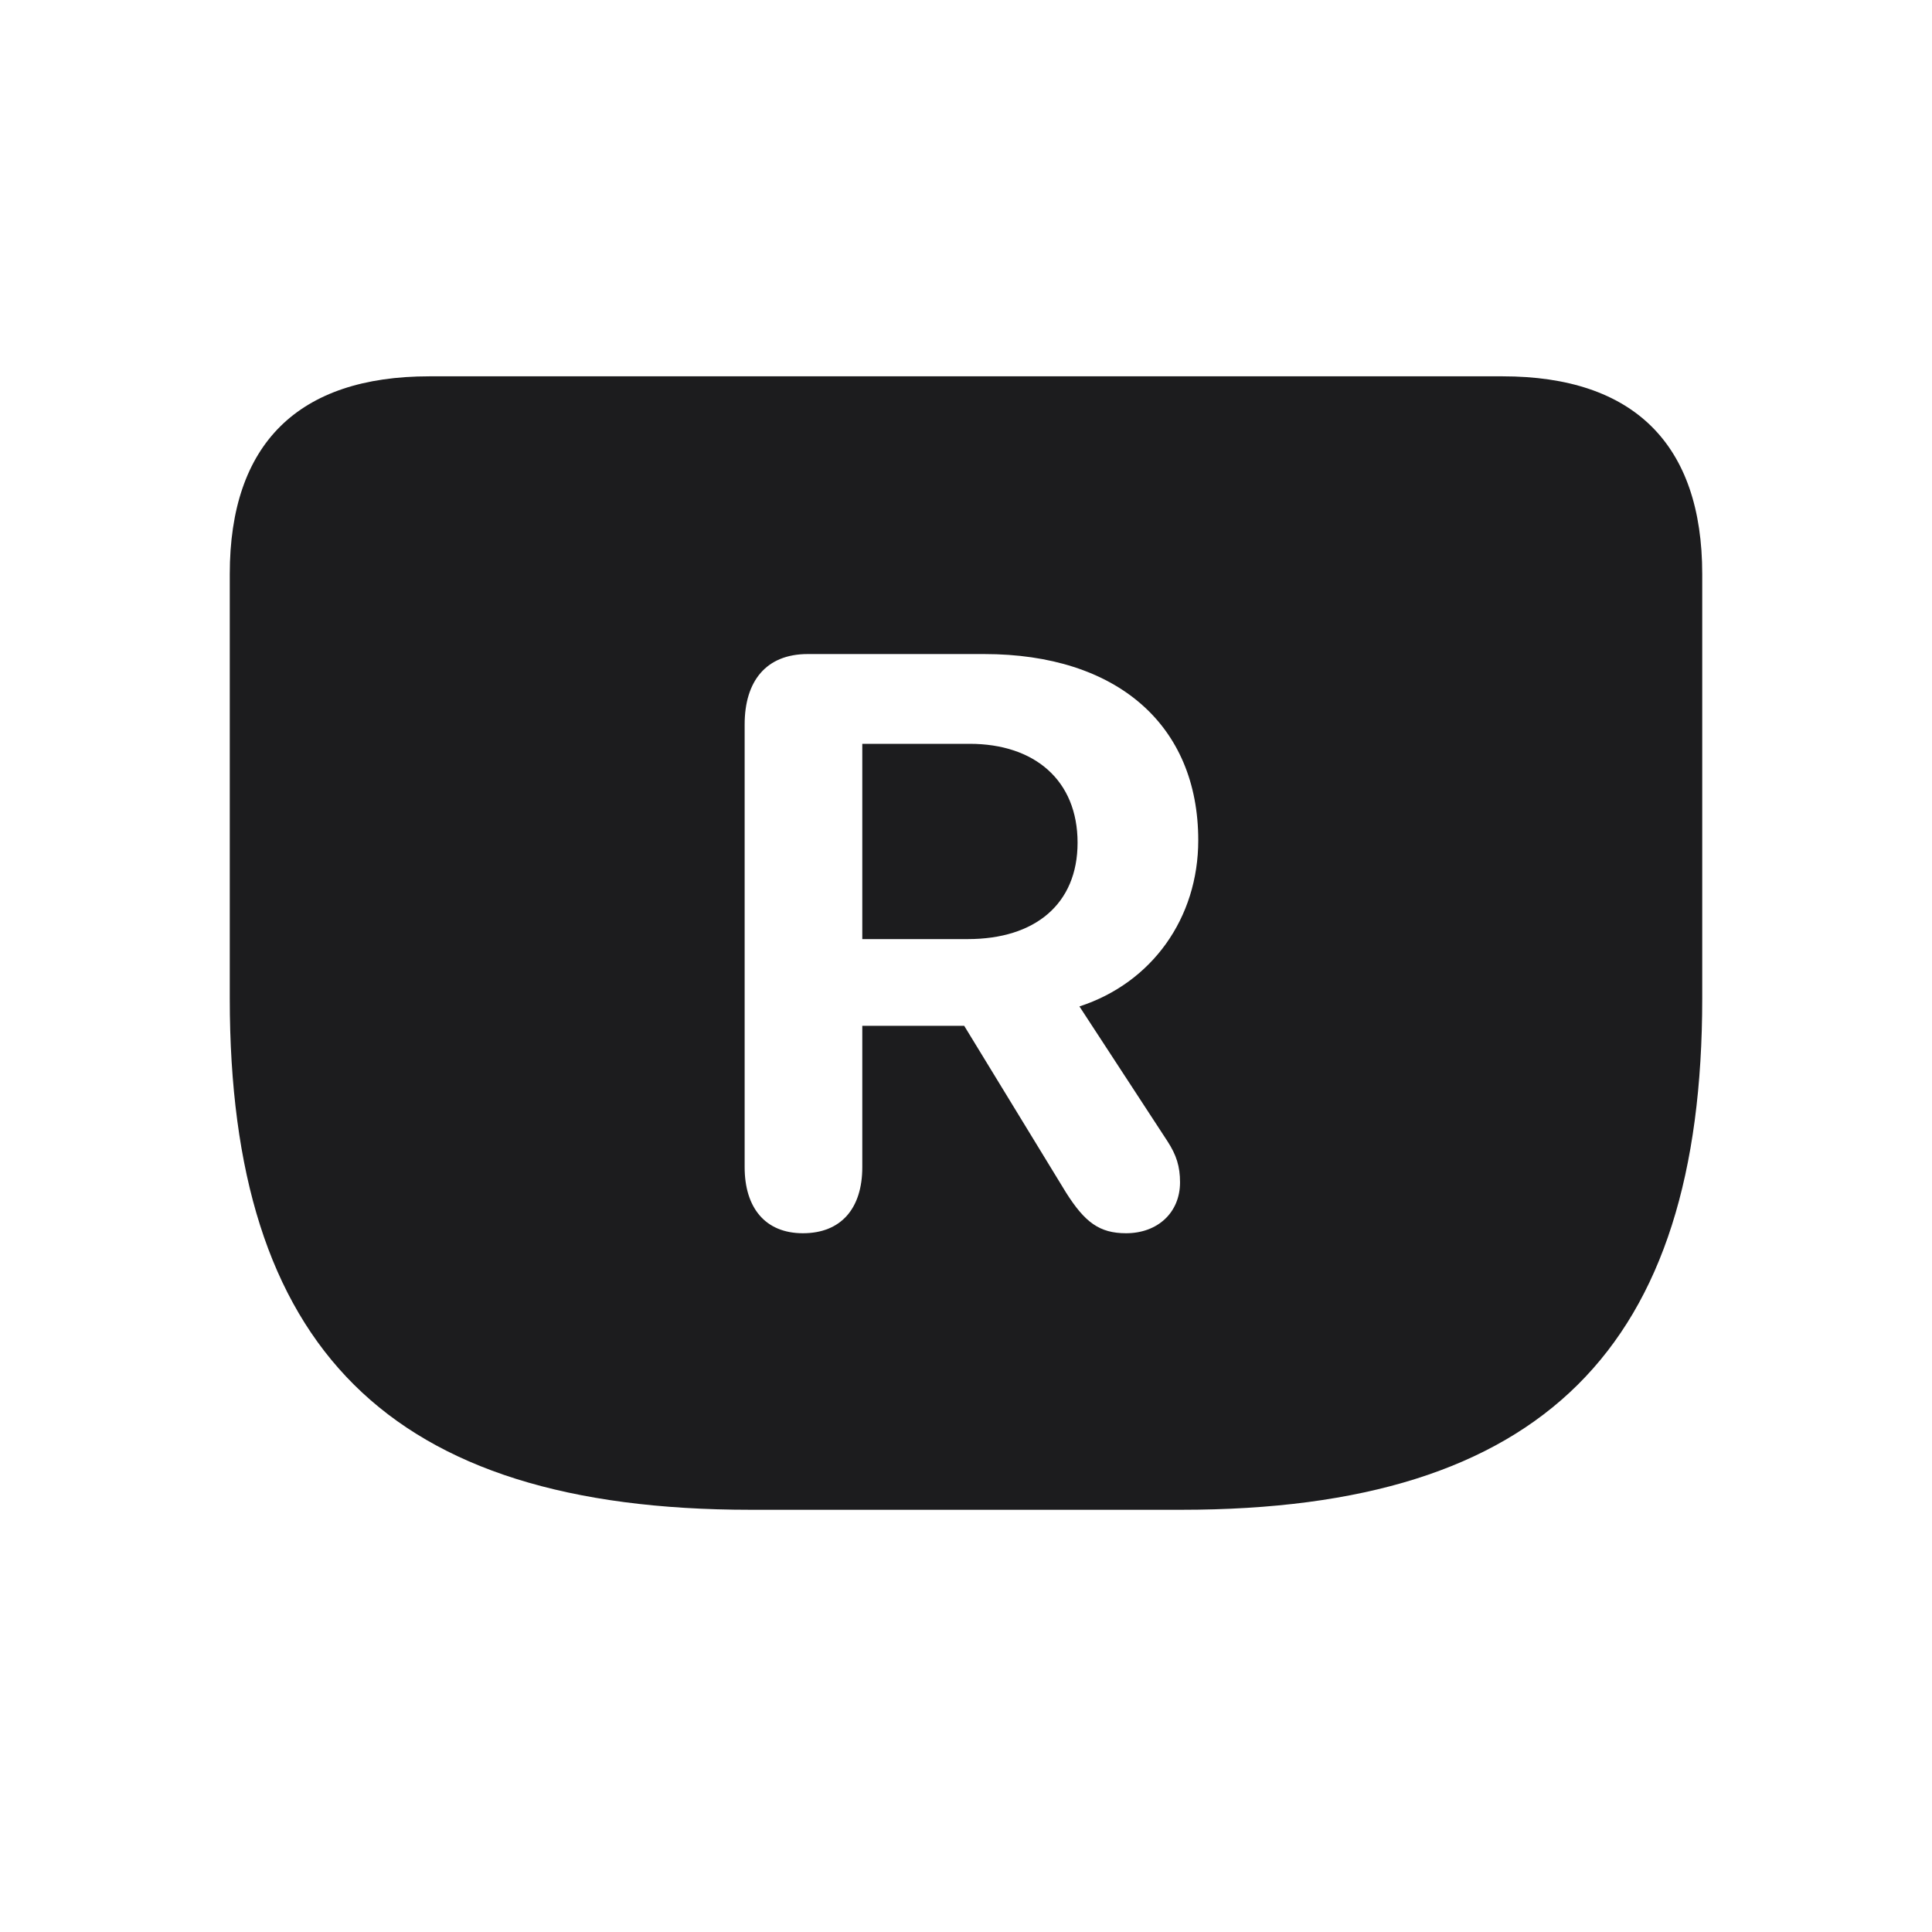 <svg width="28" height="28" viewBox="0 0 28 28" fill="none" xmlns="http://www.w3.org/2000/svg">
<path d="M10.88 21.881H17.12C22.376 21.881 24.67 19.517 24.67 14.472V8.319C24.67 6.438 23.677 5.454 21.778 5.454H6.222C4.323 5.454 3.33 6.43 3.33 8.319V14.472C3.33 19.517 5.615 21.881 10.88 21.881ZM11.636 17.873C11.091 17.873 10.792 17.504 10.792 16.915V10.499C10.792 9.875 11.1 9.479 11.706 9.479H14.264C16.189 9.479 17.366 10.508 17.366 12.178C17.366 13.303 16.698 14.243 15.644 14.586L16.918 16.537C17.05 16.739 17.102 16.906 17.102 17.135C17.102 17.574 16.777 17.873 16.32 17.873C15.934 17.873 15.723 17.715 15.45 17.284L13.974 14.867H12.497V16.915C12.497 17.513 12.19 17.873 11.636 17.873ZM12.497 13.61H14.026C15.002 13.61 15.617 13.101 15.617 12.213C15.617 11.308 14.993 10.78 14.053 10.78H12.497V13.61Z" fill="#1C1C1E"/>
</svg>
